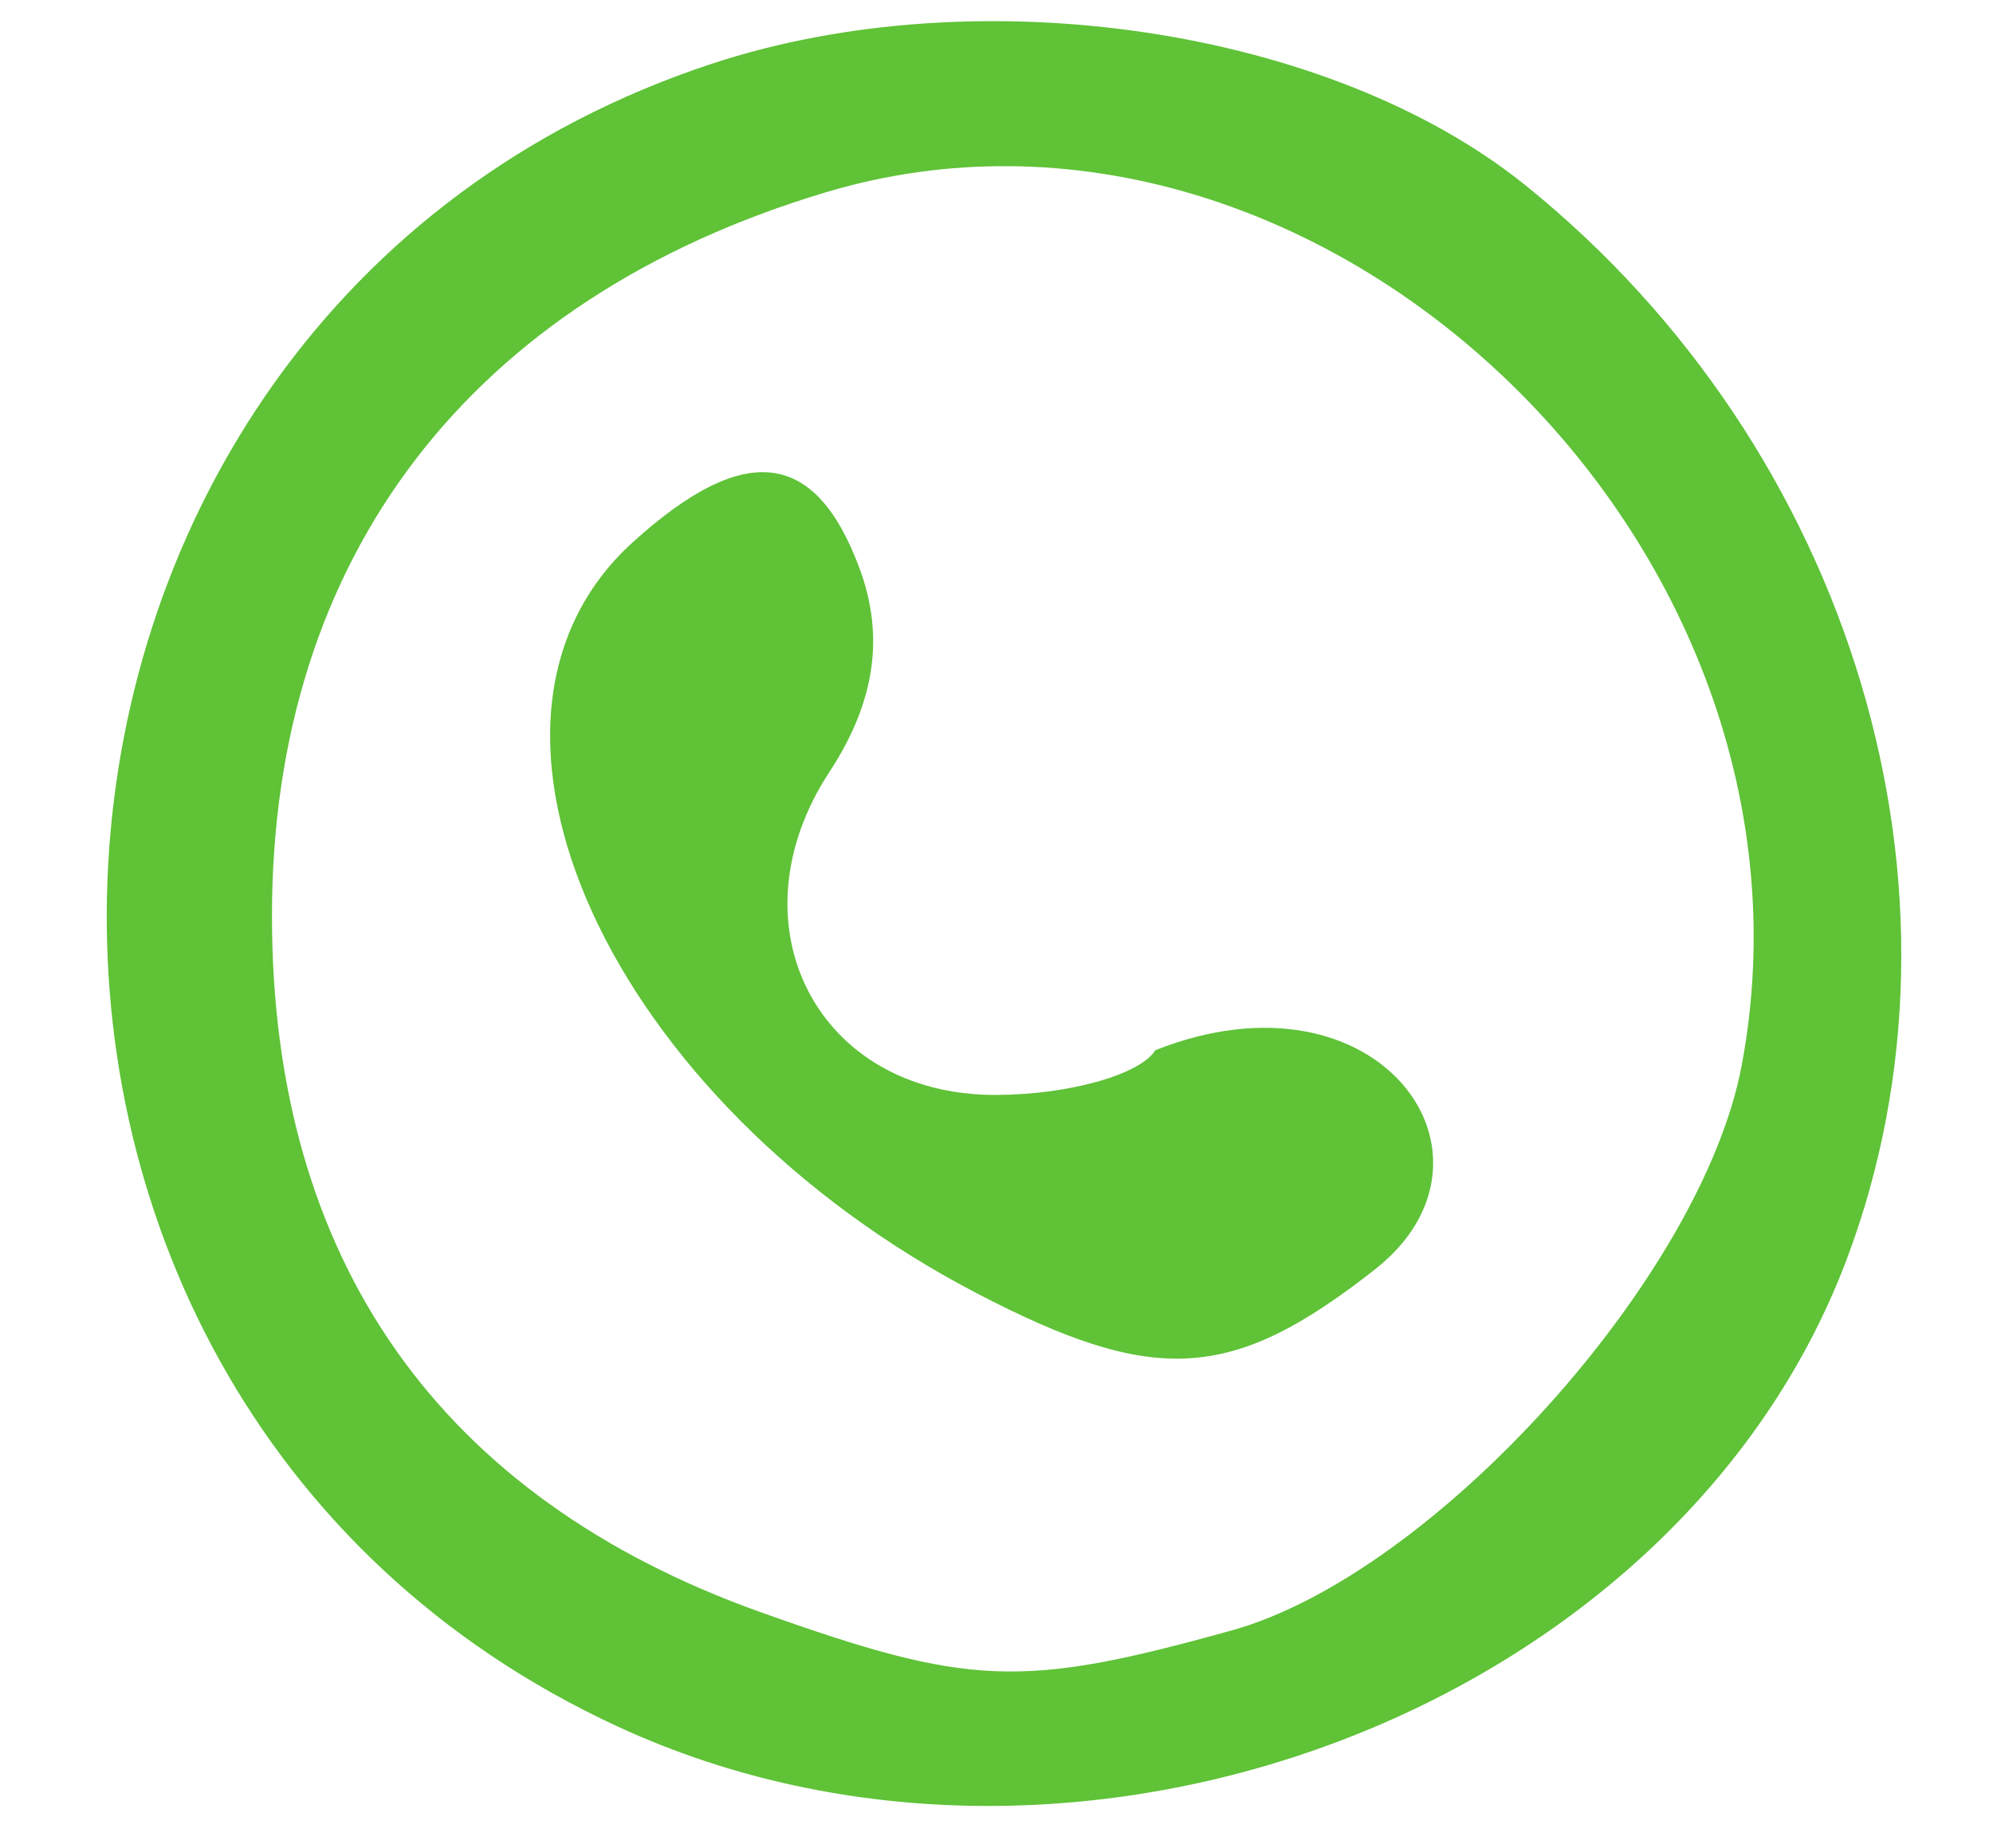 <?xml version="1.0" encoding="UTF-8" standalone="no"?>
<svg
   xmlns:dc="http://purl.org/dc/elements/1.1/"
   xmlns:cc="http://creativecommons.org/ns#"
   xmlns:rdf="http://www.w3.org/1999/02/22-rdf-syntax-ns#"
   xmlns:svg="http://www.w3.org/2000/svg"
   xmlns="http://www.w3.org/2000/svg"
   xmlns:sodipodi="http://sodipodi.sourceforge.net/DTD/sodipodi-0.dtd"
   xmlns:inkscape="http://www.inkscape.org/namespaces/inkscape"
   width="41.324mm"
   height="38.314mm"
   viewBox="0 0 41.324 38.314"
   version="1.1"
   id="svg8"
   inkscape:version="1.0.2 (e86c8708, 2021-01-15)"
   sodipodi:docname="call.svg">
  <defs
     id="defs2" />
  <sodipodi:namedview
     id="base"
     pagecolor="#ffffff"
     bordercolor="#666666"
     borderopacity="1.0"
     inkscape:pageopacity="0.0"
     inkscape:pageshadow="2"
     inkscape:zoom="1.4"
     inkscape:cx="-11.530853"
     inkscape:cy="-12.002402"
     inkscape:document-units="mm"
     inkscape:current-layer="layer1"
     inkscape:document-rotation="0"
     showgrid="false"
     inkscape:window-width="1251"
     inkscape:window-height="943"
     inkscape:window-x="0"
     inkscape:window-y="25"
     inkscape:window-maximized="0" />
  <g
     inkscape:label="Capa 1"
     inkscape:groupmode="layer"
     id="layer1"
     transform="translate(-91.073,-137.073)">
    <path
       style="fill:#5fc237;fill-opacity:1;stroke-width:0.928"
       d="m 103.889,172.874 c -15.046,-6.944 -13.791,-29.286 1.937,-34.477 5.542,-1.829 12.826,-0.744 16.871,2.513 6.803,5.478 9.546,14.654 6.662,22.286 -3.518,9.311 -15.994,14.051 -25.47,9.678 z m 12.719,-1.995 c 4.191,-1.164 9.755,-7.328 10.579,-11.719 2.031,-10.825 -8.806,-21.151 -18.995,-18.099 -7.377,2.21 -11.48,7.571 -11.48,15.001 0,7.123 3.463,12.058 10.132,14.437 4.342,1.548 5.408,1.59 9.763,0.38 z m -5.29,-6.996 c -7.62,-3.973 -11.226,-11.854 -7.124,-15.568 2.319,-2.099 3.787,-1.928 4.703,0.548 0.521,1.407 0.318,2.776 -0.626,4.215 -2.071,3.16 -0.258,6.697 3.434,6.697 1.513,0 3.008,-0.418 3.324,-0.928 4.643,-1.835 7.508,2.21 4.565,4.536 -2.972,2.338 -4.566,2.434 -8.276,0.5 z"
       id="path855"
       sodipodi:nodetypes="cccccsccssscsccsccc" />
  </g>
</svg>
